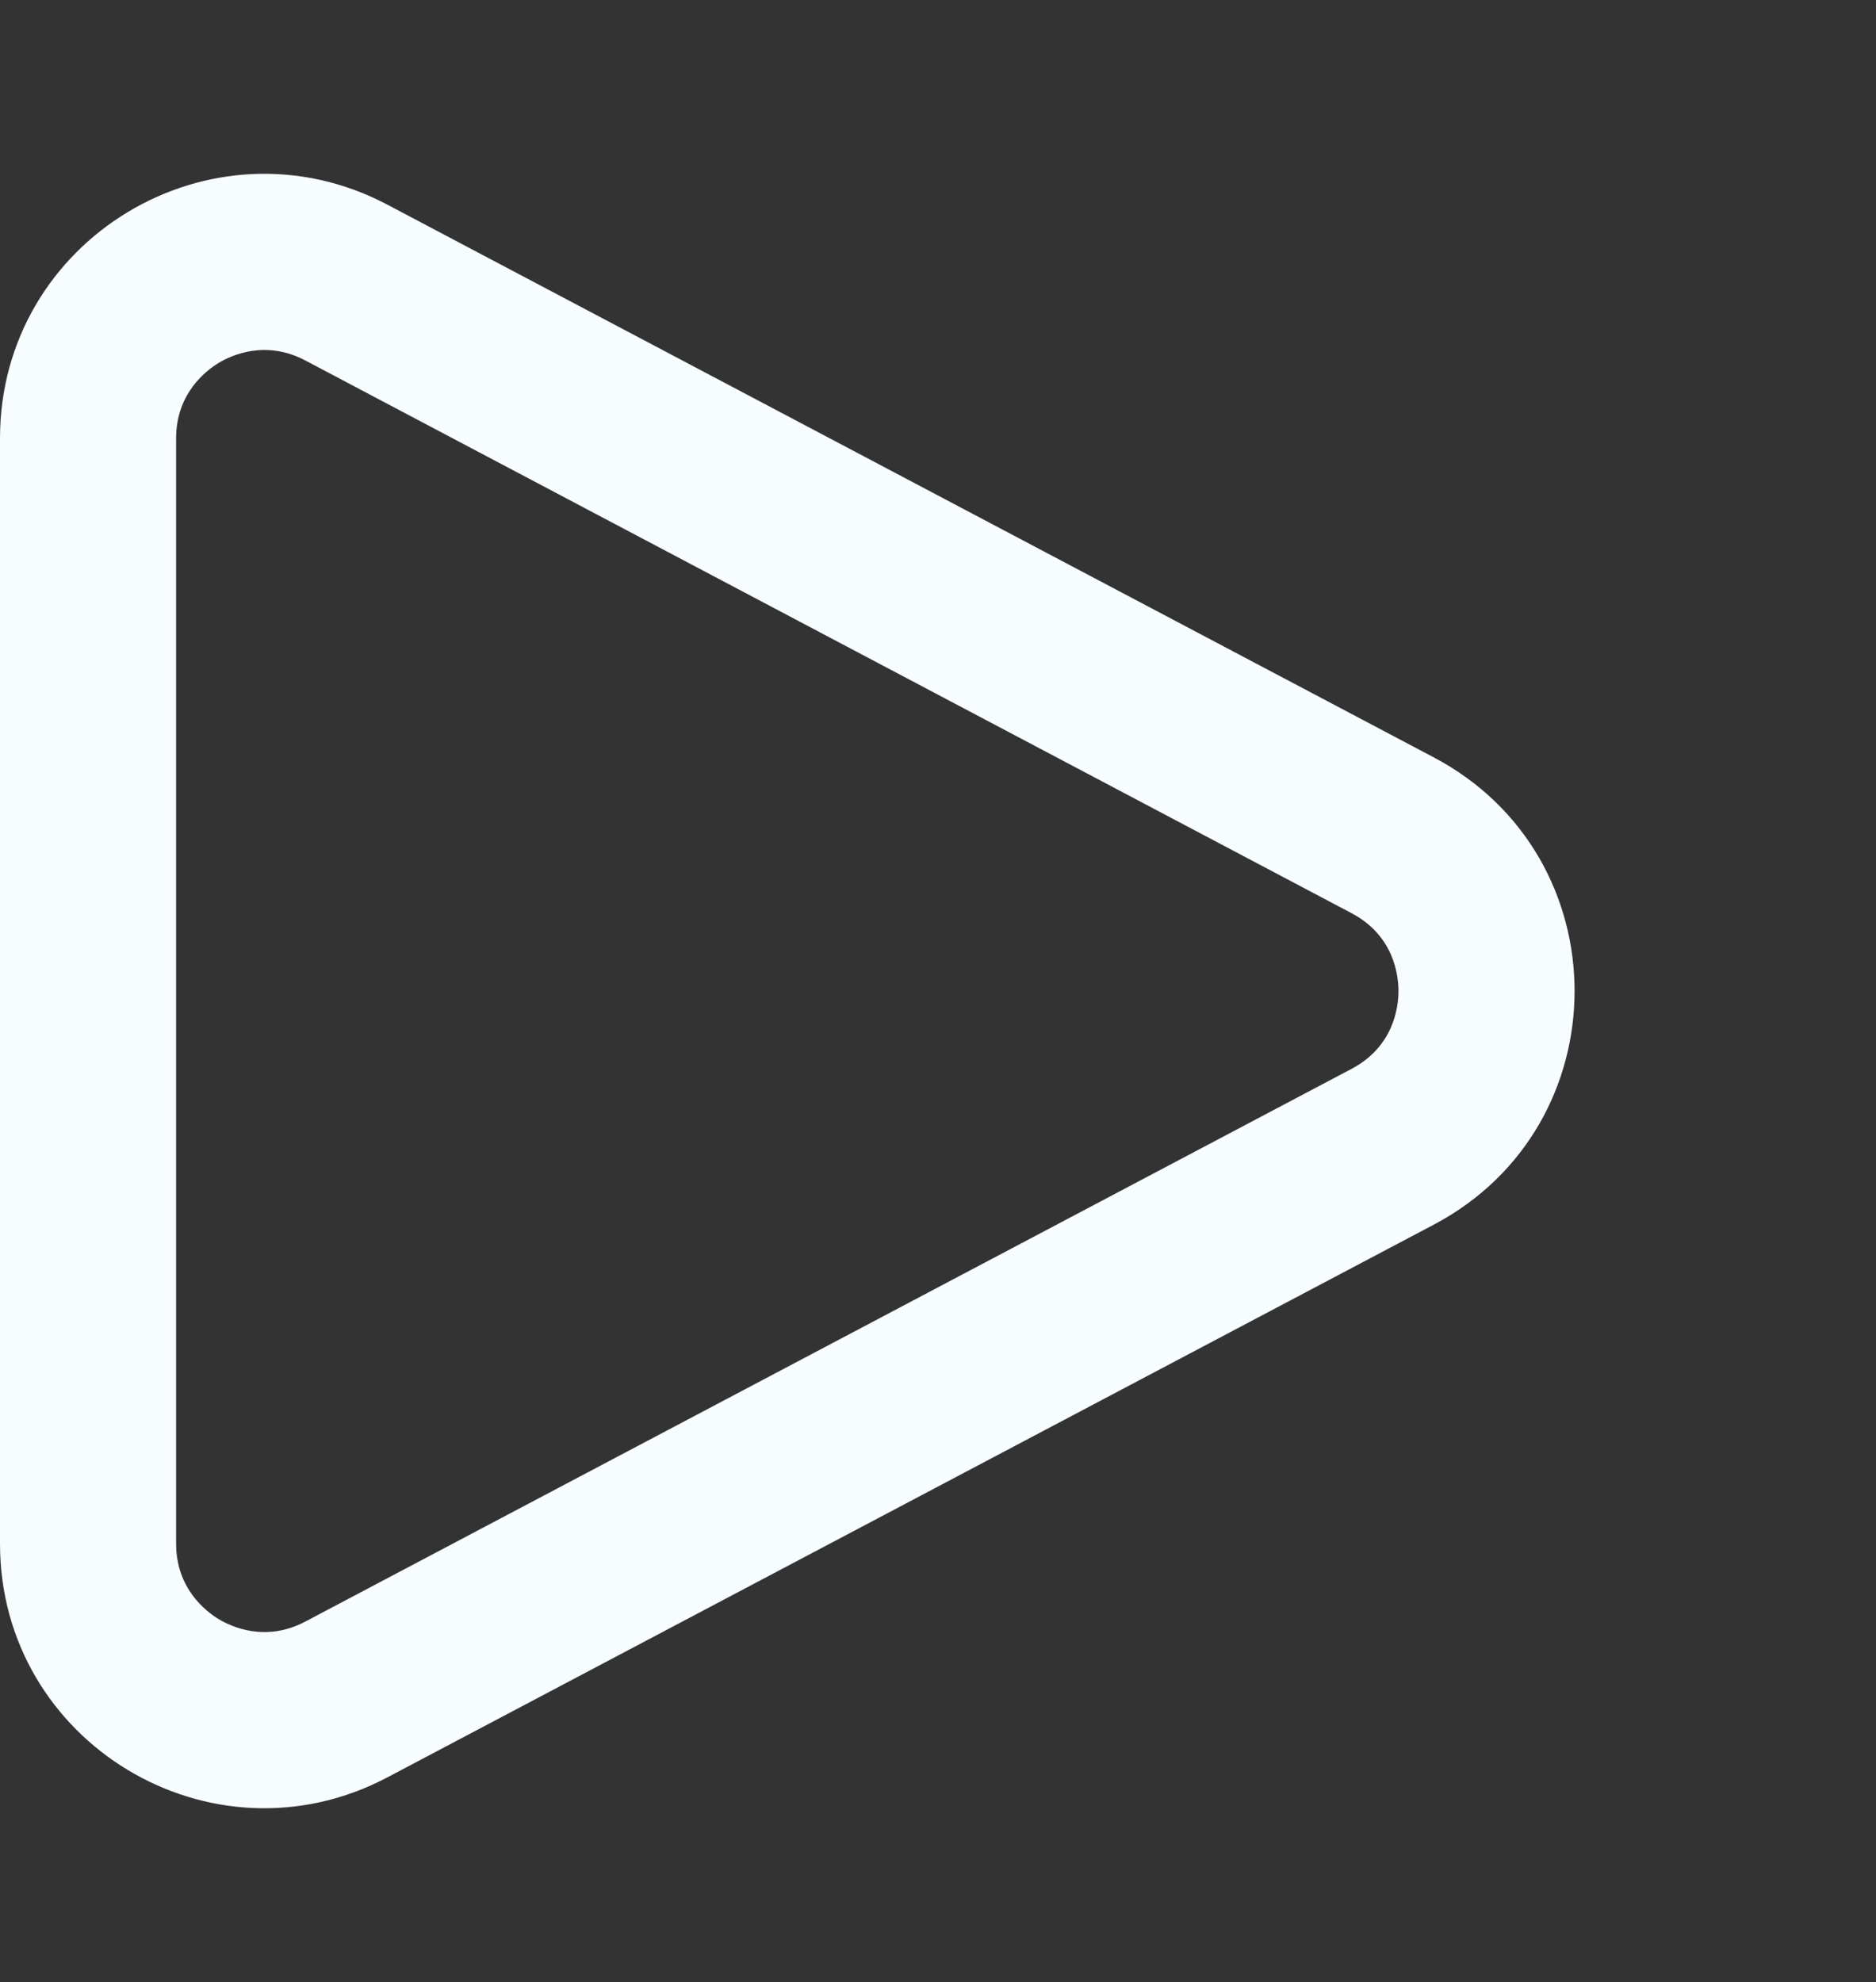 <svg xmlns="http://www.w3.org/2000/svg" width="21.304" height="22.506" viewBox="0 0 21.304 22.506"><rect x="0" y="0" width="21.304" height="22.506" fill="#333333" stroke="none"/><g transform="translate(-4.186 -0.207)"><g transform="translate(25.49 0.207) rotate(90)" fill="none"><path d="M8.6,5.022a3,3,0,0,1,5.305,0L20.181,16.9a3,3,0,0,1-2.653,4.4H4.977a3,3,0,0,1-2.653-4.4Z" stroke="none"/><path d="M 11.253 5.423 C 11.072 5.423 10.623 5.475 10.369 5.956 L 4.093 17.837 C 3.855 18.288 4.033 18.675 4.121 18.821 C 4.209 18.966 4.468 19.304 4.977 19.304 L 17.529 19.304 C 18.038 19.304 18.297 18.966 18.385 18.821 C 18.473 18.675 18.651 18.288 18.413 17.837 L 12.137 5.956 C 11.883 5.475 11.434 5.423 11.253 5.423 M 11.253 3.423 C 12.298 3.423 13.343 3.956 13.906 5.022 L 20.181 16.903 C 21.237 18.901 19.788 21.304 17.529 21.304 L 4.977 21.304 C 2.718 21.304 1.269 18.901 2.325 16.903 L 8.6 5.022 C 9.163 3.956 10.208 3.423 11.253 3.423 Z" stroke="none" fill="#f7fcff"/></g></g></svg>